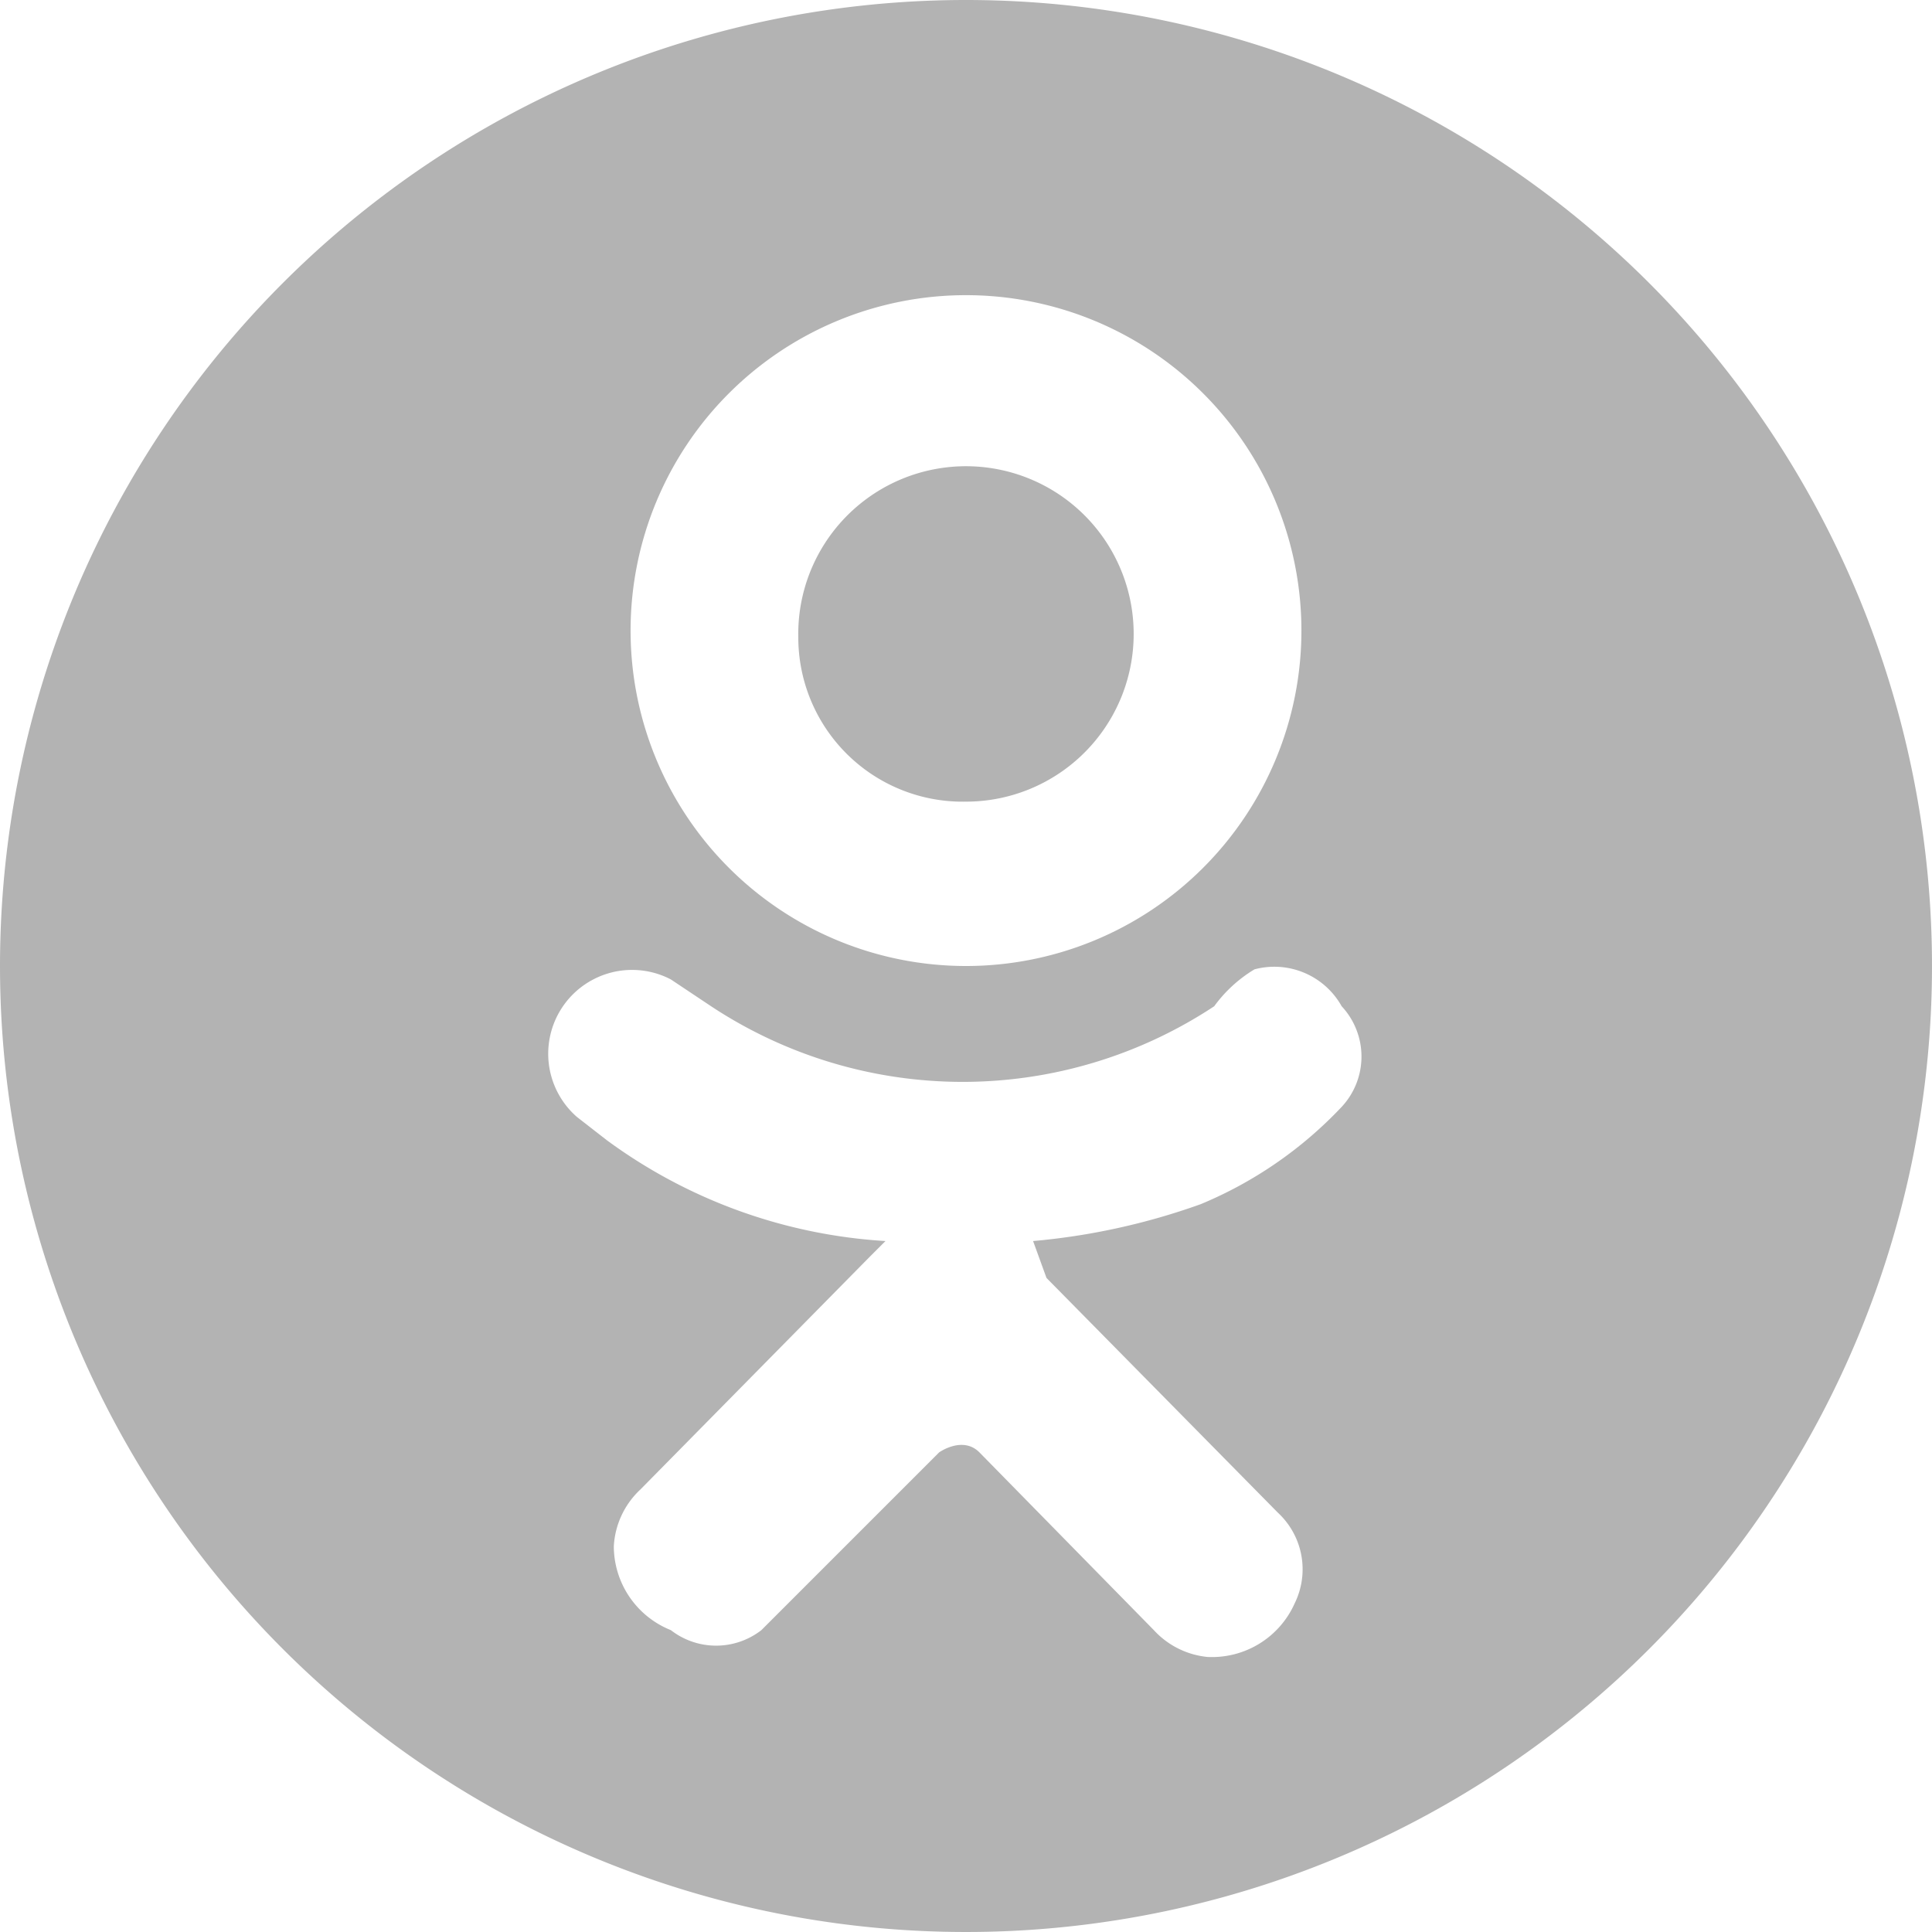 <svg xmlns="http://www.w3.org/2000/svg" viewBox="0 0 5.76 5.76"><g data-name="Слой 2"><path d="M2.88 2.39a.5.5 0 1 0-.5-.49.49.49 0 0 0 .5.49zm0-2.39A2.88 2.88 0 1 1 0 2.88 2.88 2.88 0 0 1 2.88 0zm0 .88a1 1 0 1 1-1 1 1 1 0 0 1 1-1zM4 3.3A.22.22 0 0 0 4 3a.23.23 0 0 0-.26-.11.41.41 0 0 0-.12.11 1.36 1.36 0 0 1-1.5 0L2 2.92a.25.25 0 0 0-.28.41l.09.07a1.56 1.56 0 0 0 .83.3l-.05.05-.68.69a.25.25 0 0 0-.08.17.27.27 0 0 0 .17.25.22.22 0 0 0 .27 0l.53-.53s.07-.05.12 0l.52.53a.25.25 0 0 0 .16.08.27.27 0 0 0 .26-.16.23.23 0 0 0-.05-.27l-.69-.7-.04-.11a2 2 0 0 0 .5-.11A1.22 1.22 0 0 0 4 3.3z" fill="#b3b3b3" fill-rule="evenodd" data-name="Layer 1"/></g></svg>